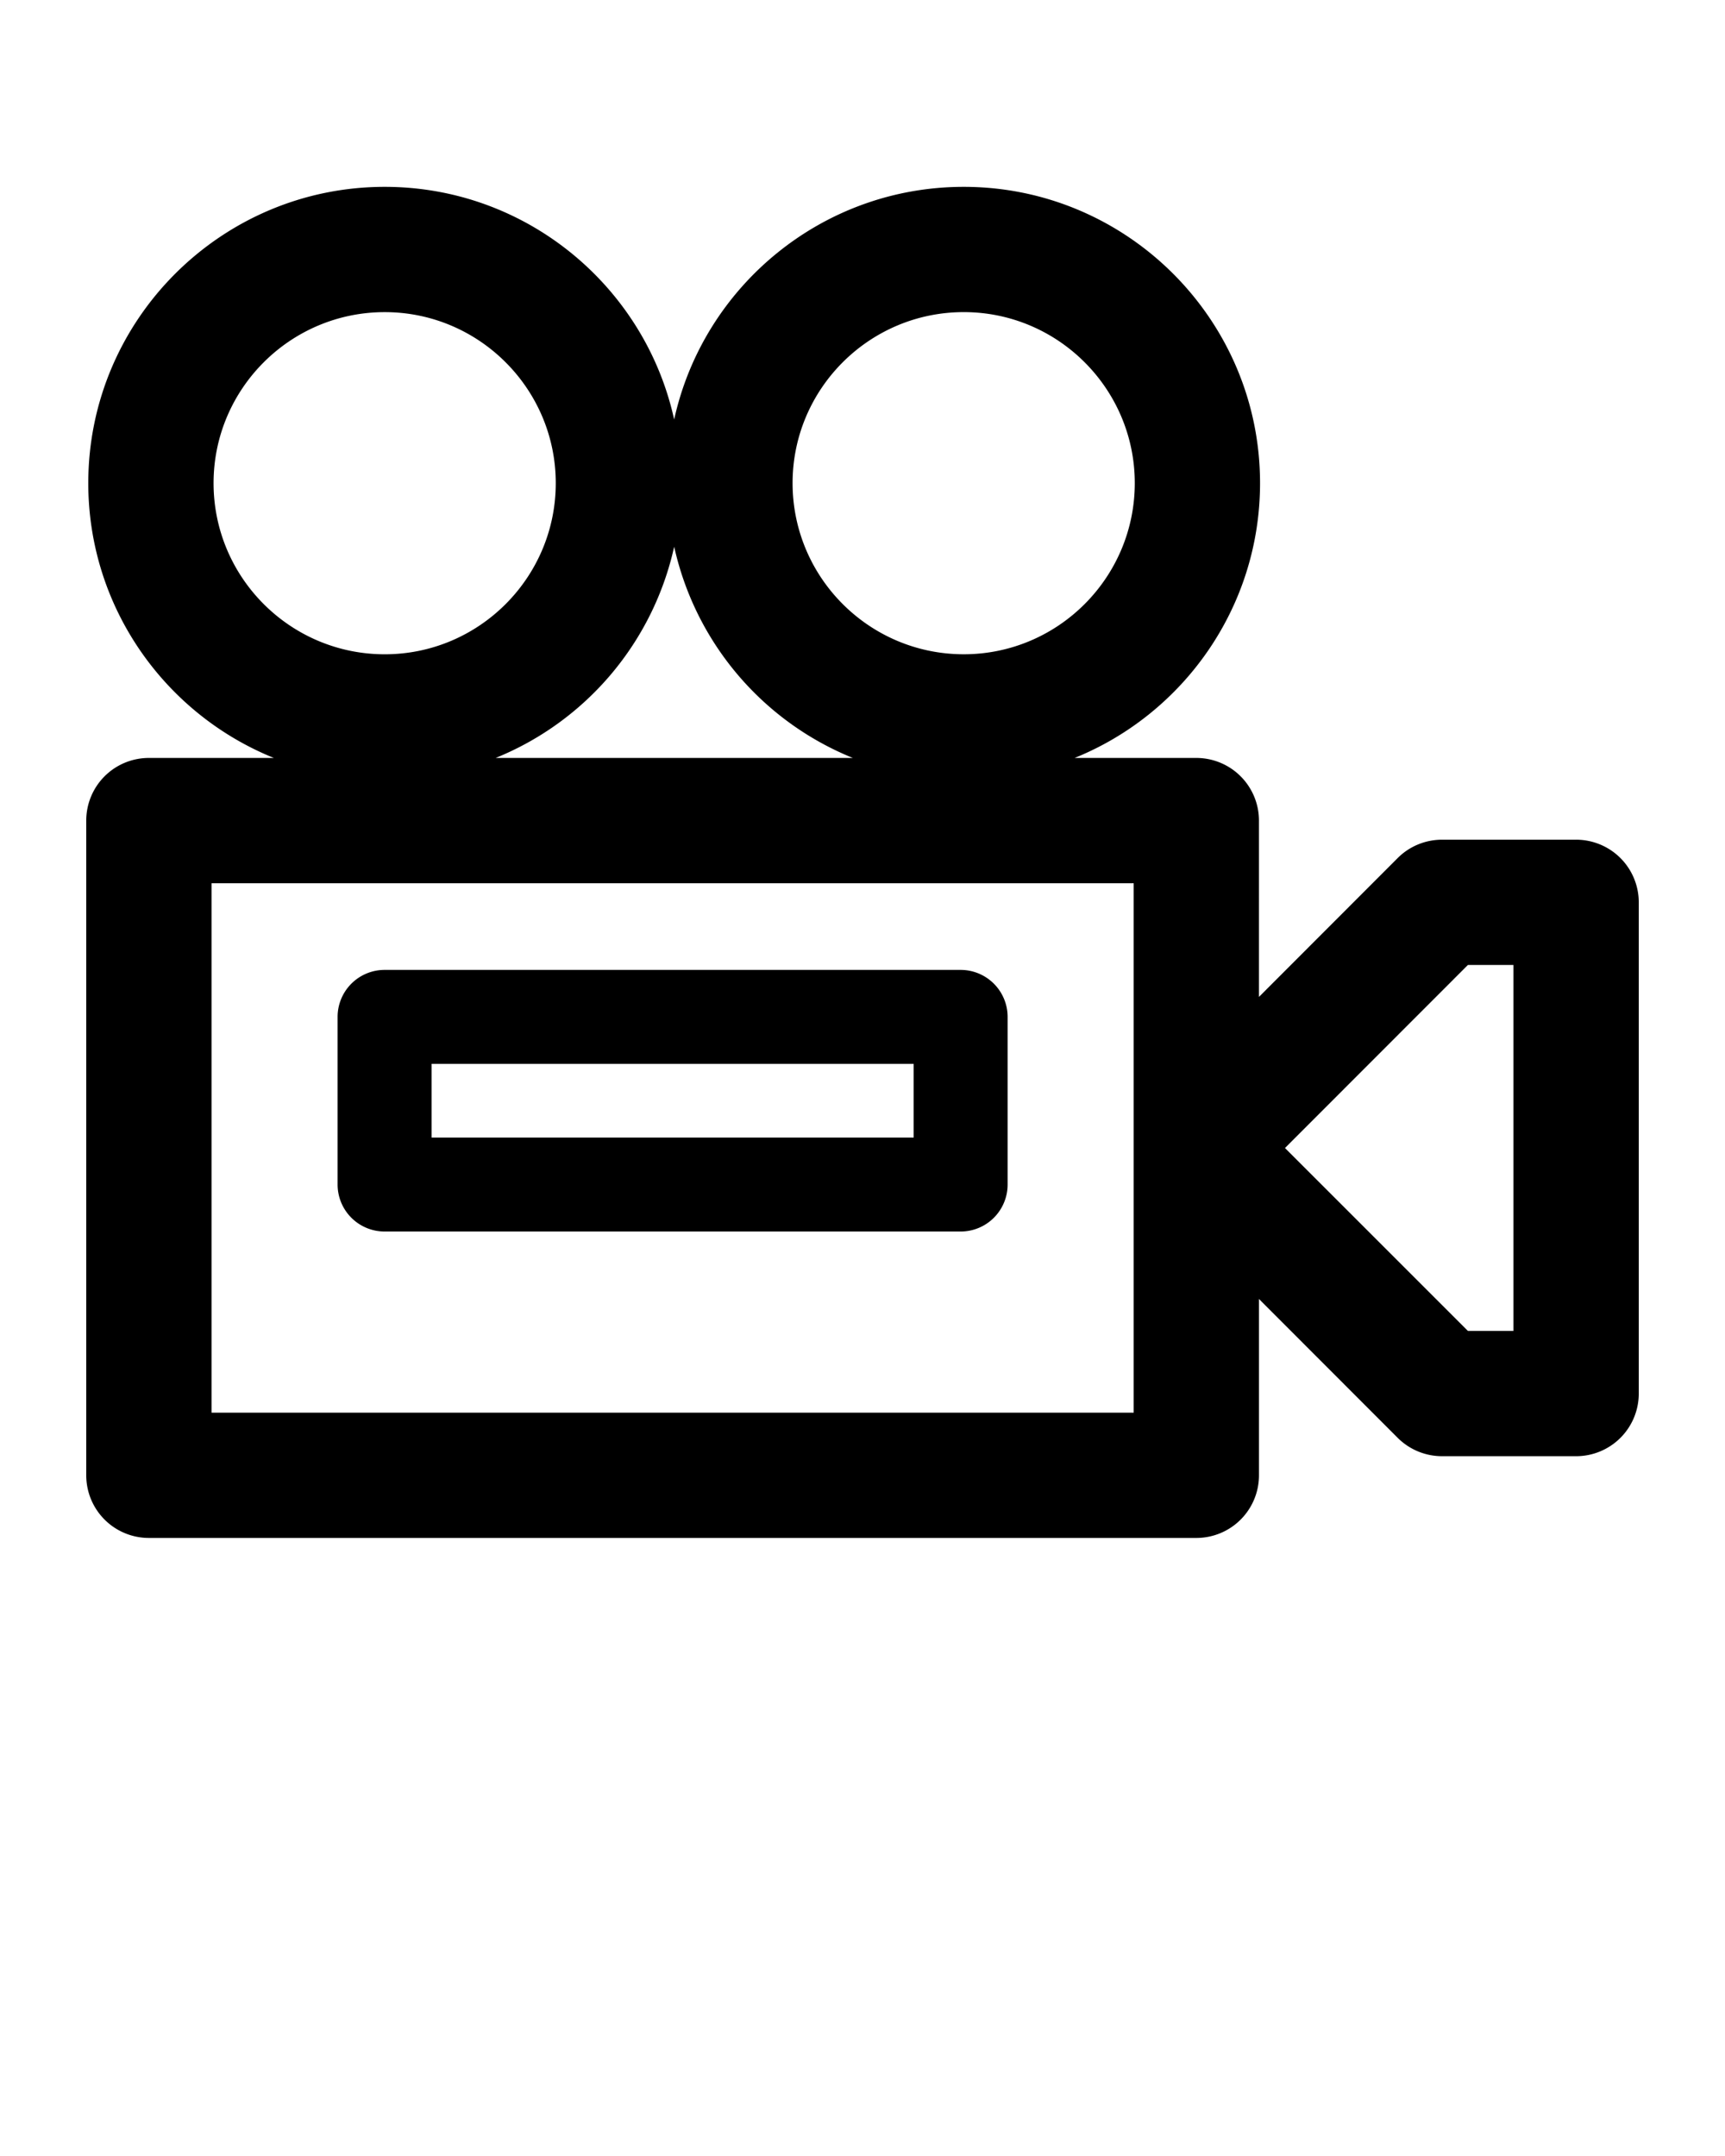 <svg xmlns="http://www.w3.org/2000/svg" viewBox="0 0 100 125"><path d="M91.368 48.684h-7.772c-.962 0-1.889.381-2.569 1.062l-8.044 8.053V47.576a3.631 3.631 0 0 0-3.632-3.632h-7.054c6.292-2.542 10.749-8.725 10.749-15.934 0-9.469-7.708-17.177-17.177-17.177-8.217 0-15.098 5.783-16.787 13.491-1.689-7.708-8.571-13.491-16.778-13.491-9.479 0-17.186 7.708-17.186 17.177 0 7.209 4.458 13.391 10.758 15.934H8.632A3.63 3.63 0 0 0 5 47.576v37.959a3.631 3.631 0 0 0 3.632 3.632h60.72a3.631 3.631 0 0 0 3.632-3.632V75.312l8.044 8.053a3.635 3.635 0 0 0 2.569 1.062h7.772a3.631 3.631 0 0 0 3.632-3.632v-28.48a3.632 3.632 0 0 0-3.633-3.631zM55.87 18.096c5.466 0 9.914 4.449 9.914 9.914 0 5.475-4.449 9.923-9.914 9.923-5.475 0-9.923-4.449-9.923-9.923-.001-5.465 4.448-9.914 9.923-9.914zM39.083 31.697a17.233 17.233 0 0 0 10.359 12.248h-20.71a17.24 17.24 0 0 0 10.351-12.248zm-26.702-3.686c0-5.466 4.449-9.914 9.923-9.914 5.465 0 9.914 4.449 9.914 9.914 0 5.475-4.449 9.923-9.914 9.923-5.474 0-9.923-4.449-9.923-9.923zM65.72 81.904H12.263V51.208H65.72v30.696zm22.017-4.74h-2.642L74.491 66.56l10.604-10.613h2.642v21.217z"/><path d="M55.689 71.401H22.295a2.725 2.725 0 0 1-2.724-2.724v-9.72a2.725 2.725 0 0 1 2.724-2.724h33.394a2.725 2.725 0 0 1 2.724 2.724v9.72a2.724 2.724 0 0 1-2.724 2.724zm-30.67-5.447h27.947v-4.273H25.019v4.273z"/></svg>
